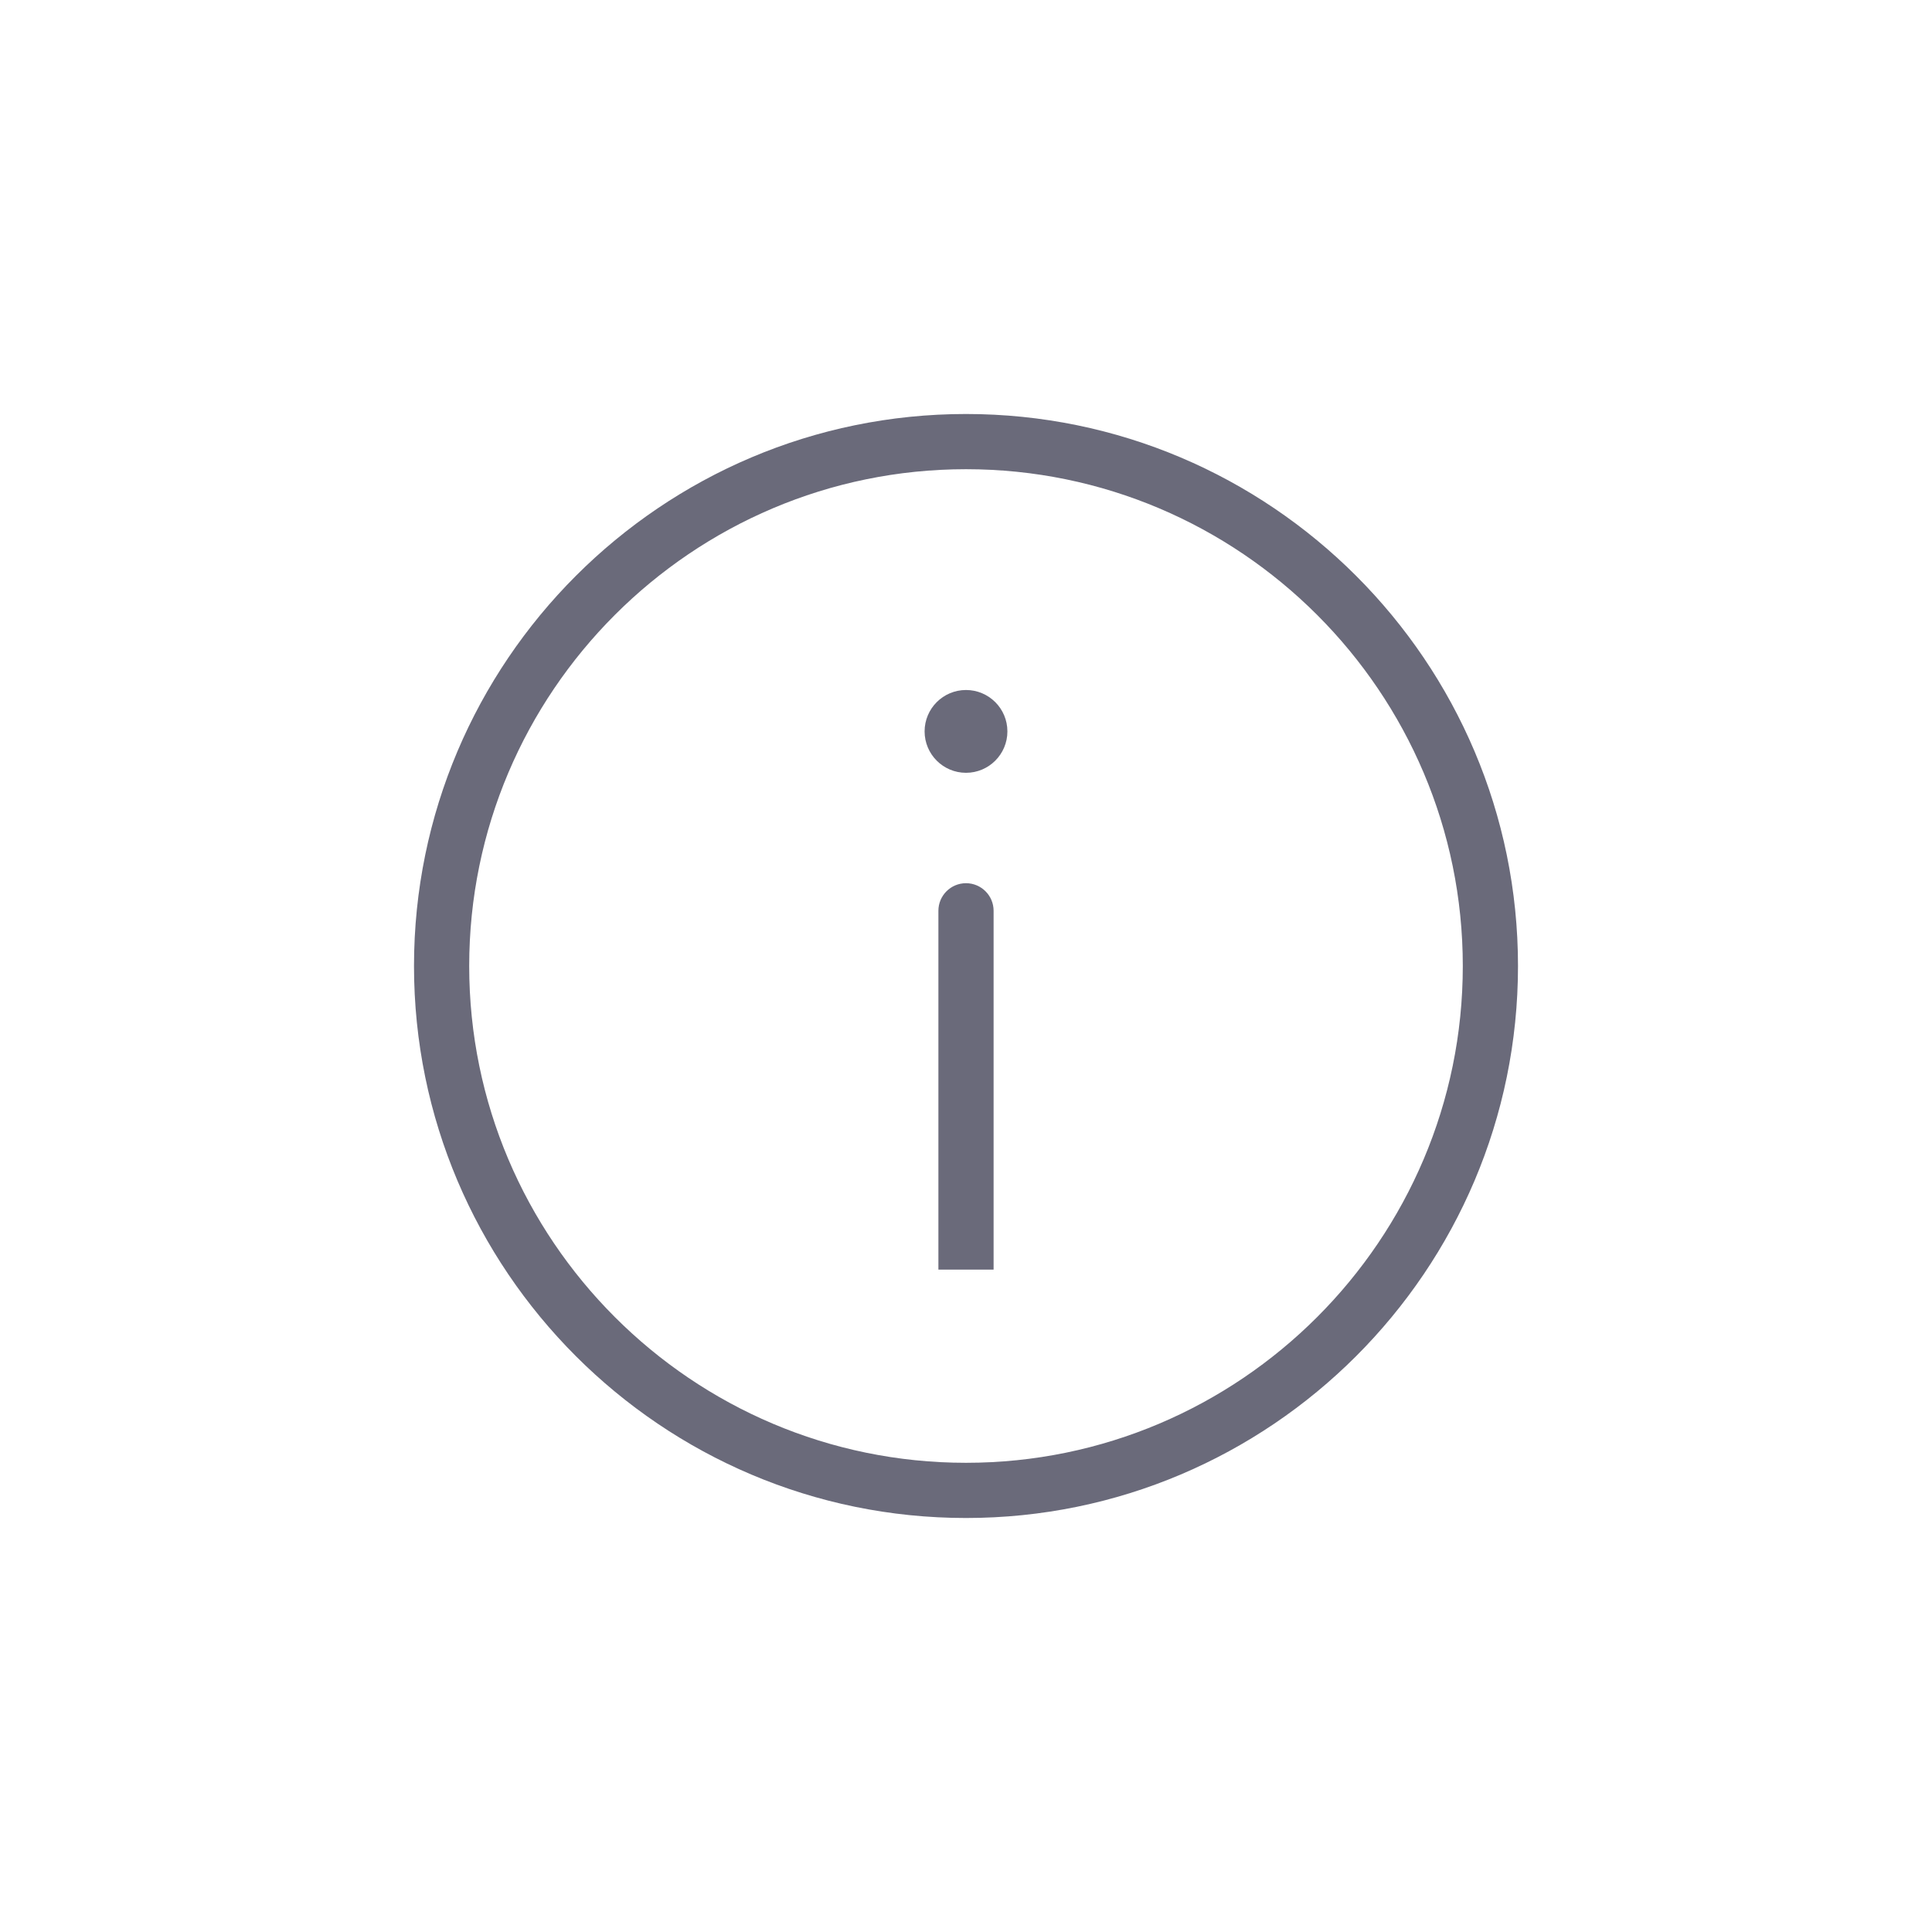 <svg version="1.1" id="Layer_1" xmlns="http://www.w3.org/2000/svg" xmlns:xlink="http://www.w3.org/1999/xlink" x="0px" y="0px"  width="35px" height="35px" viewBox="0 0 35 35" enable-background="new 0 0 35 35" xml:space="preserve"><g> <g>  <path d="M17.5,27.5c-5.514,0-10-4.486-10-10s4.486-10,10-10s10,4.486,10,10S23.014,27.5,17.5,27.5z M17.5,8.5   c-4.962,0-9,4.038-9,9s4.038,9,9,9s9-4.038,9-9S22.462,8.5,17.5,8.5z"/> </g></g><g> <path d="M17.5,14L17.5,14c-0.414,0-0.75-0.336-0.75-0.75v0c0-0.414,0.336-0.75,0.75-0.75l0,0c0.414,0,0.75,0.336,0.75,0.75v0  C18.25,13.664,17.914,14,17.5,14z"/></g><g> <path d="M17.5,16c-0.276,0-0.5,0.224-0.5,0.5V23h1v-6.5C18,16.224,17.776,16,17.5,16z"/></g><style type="text/css">circle, ellipse, line, path, polygon, polyline, rect, text { fill: #6a6a7a; }</style></svg>
